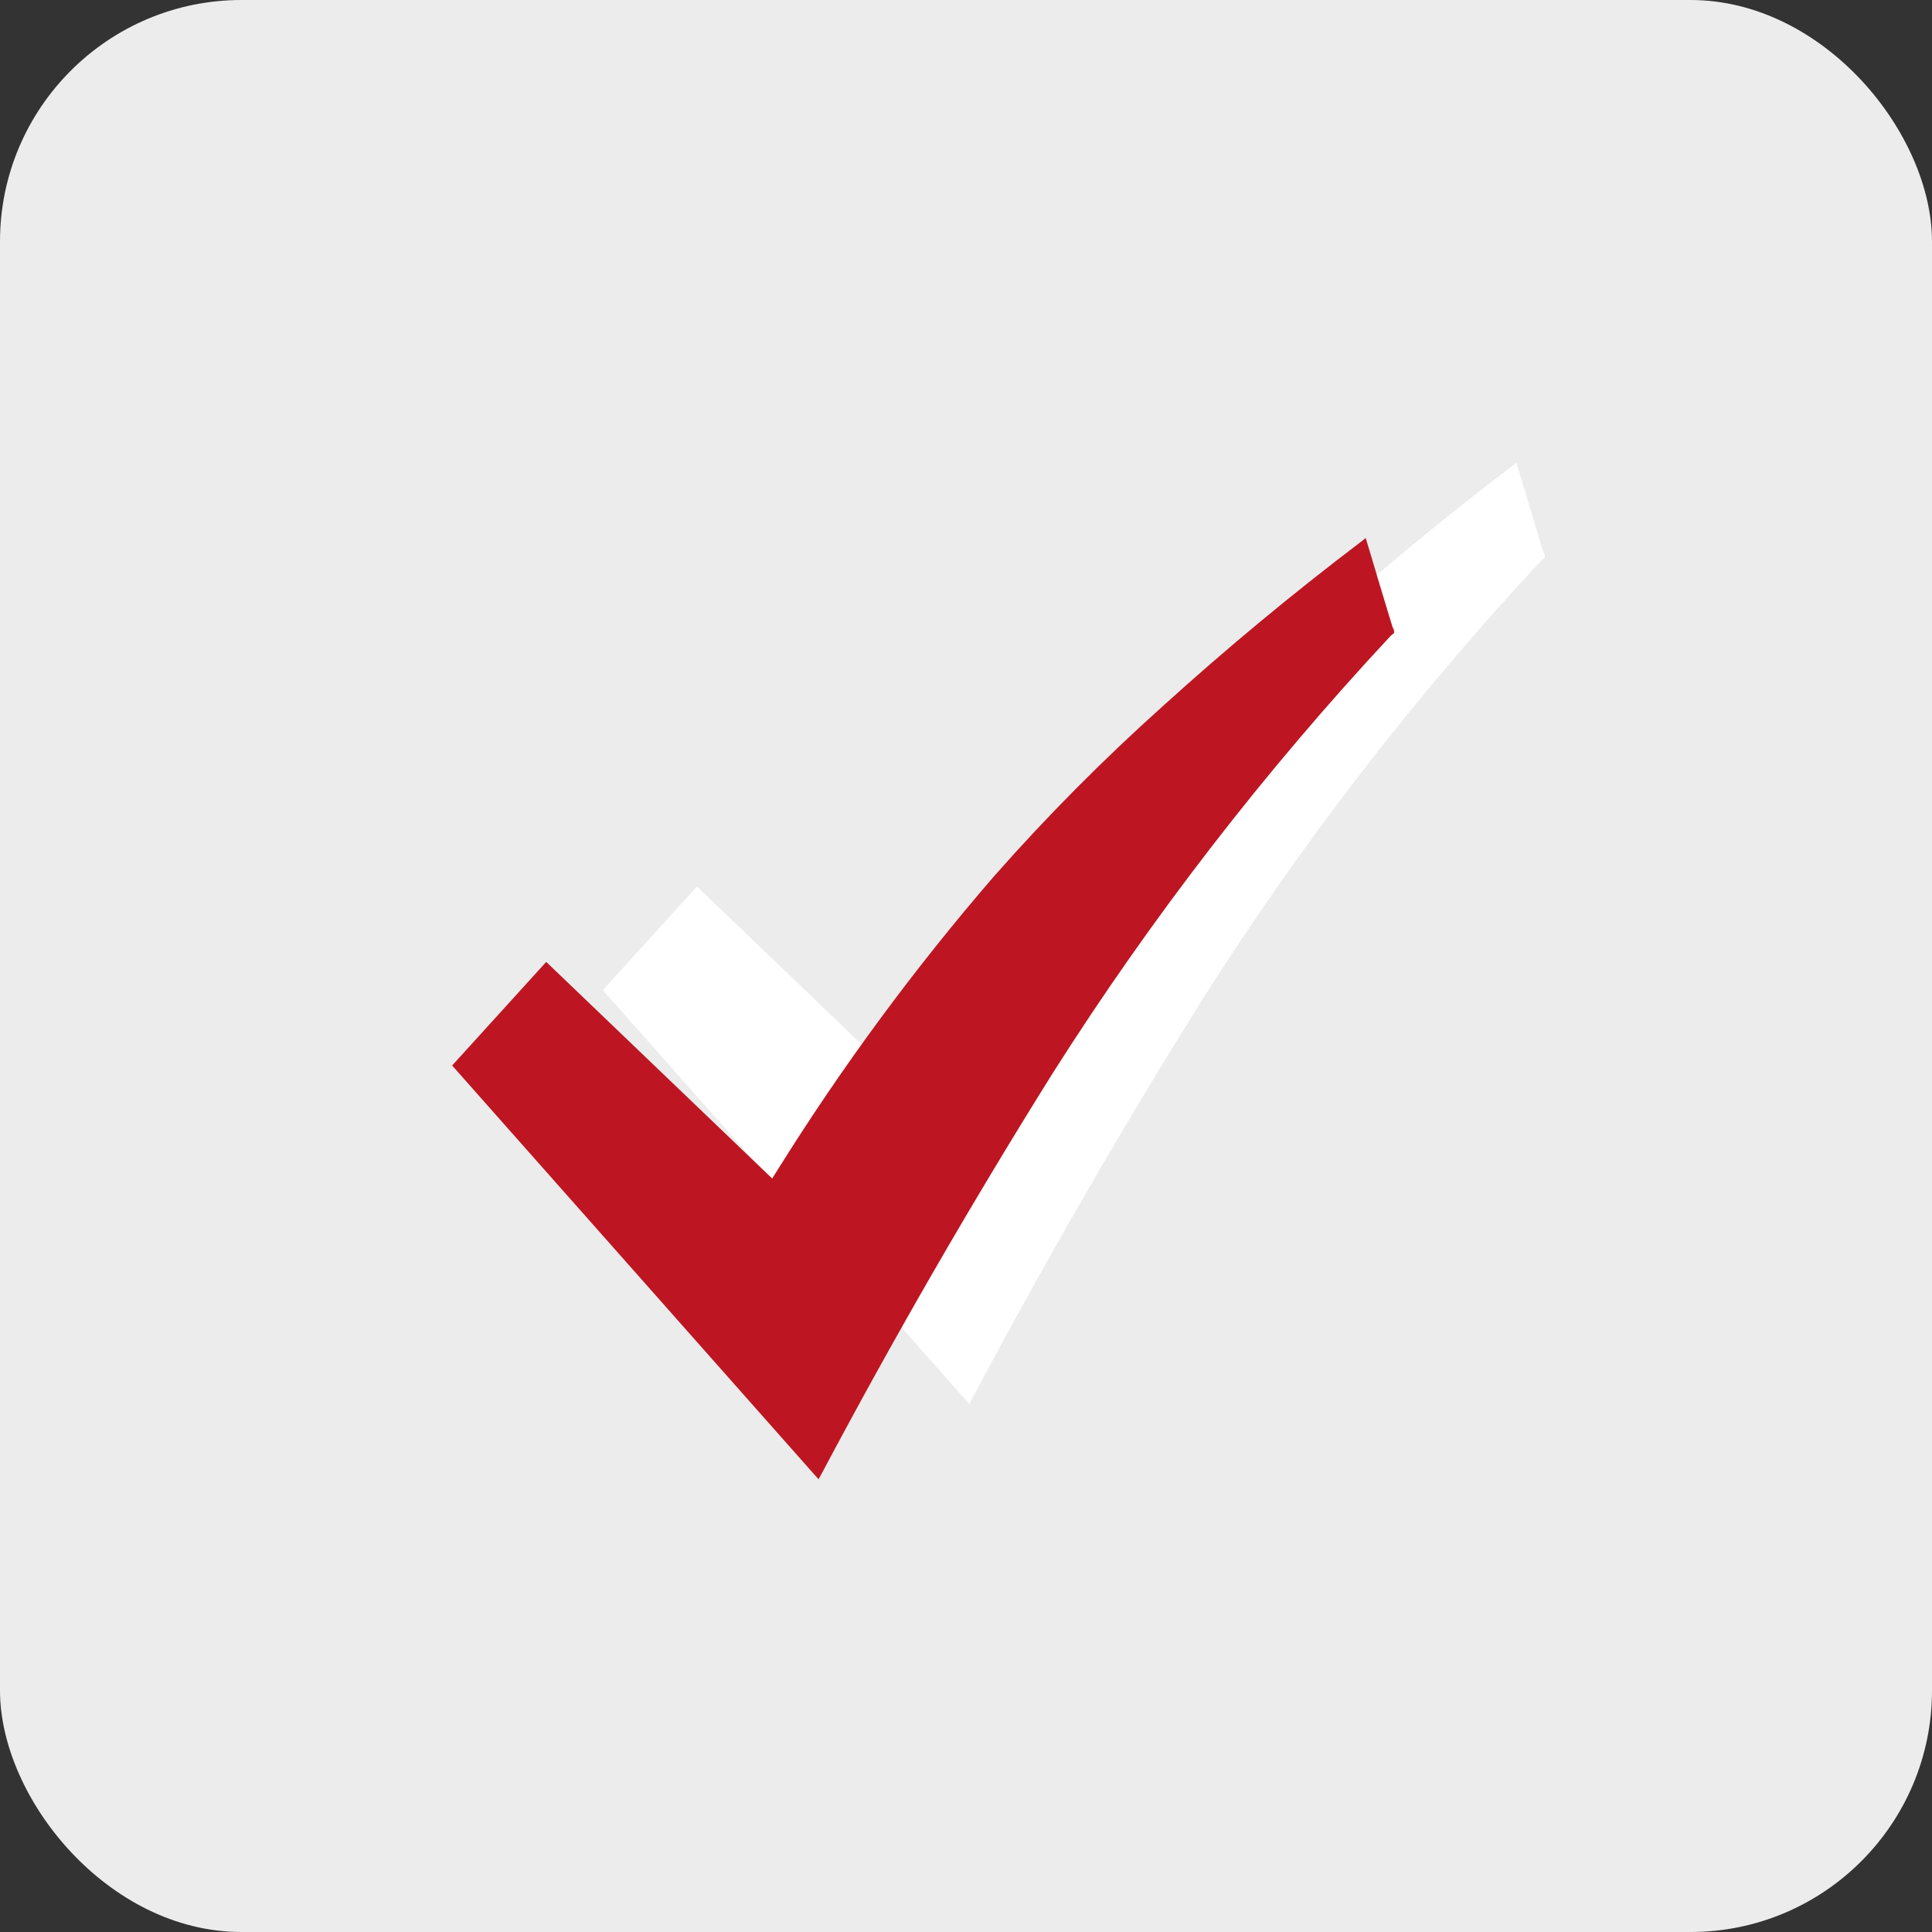 <svg width="40" height="40" viewBox="0 0 40 40" fill="none" xmlns="http://www.w3.org/2000/svg">
<rect x="0" y="0" width="40" height="40" fill="#333333" stroke="none"/>
<rect width="40" height="40" rx="5" fill="#ECECEC"/>
<path d="M31.982 11.547C31.953 11.569 31.925 11.592 31.9 11.617C29.302 14.405 26.967 17.427 24.925 20.644C23.226 23.36 21.628 26.131 20.128 28.956L20.067 29.067L12.481 20.5L14.43 18.354L19.107 22.839L19.218 22.662C20.55 20.528 22.046 18.499 23.69 16.594C24.791 15.344 25.965 14.16 27.206 13.049C28.519 11.859 29.887 10.726 31.309 9.648L31.395 9.578C31.481 9.861 31.563 10.132 31.641 10.399C31.744 10.735 31.842 11.072 31.945 11.404C31.956 11.432 31.968 11.459 31.982 11.486V11.547Z" fill="white"/>
<path d="M28.862 13.108C28.832 13.129 28.805 13.152 28.78 13.178C26.182 15.966 23.847 18.987 21.805 22.204C20.106 24.92 18.507 27.691 17.008 30.517L16.947 30.627L9.361 22.06L11.309 19.915L15.987 24.399L16.098 24.223C17.43 22.088 18.925 20.059 20.57 18.154C21.671 16.904 22.845 15.721 24.086 14.61C25.399 13.42 26.767 12.286 28.189 11.208L28.275 11.138C28.361 11.421 28.443 11.692 28.521 11.959C28.624 12.295 28.722 12.632 28.825 12.964C28.835 12.992 28.848 13.02 28.862 13.046V13.108Z" fill="#BD1622"/>
</svg>
